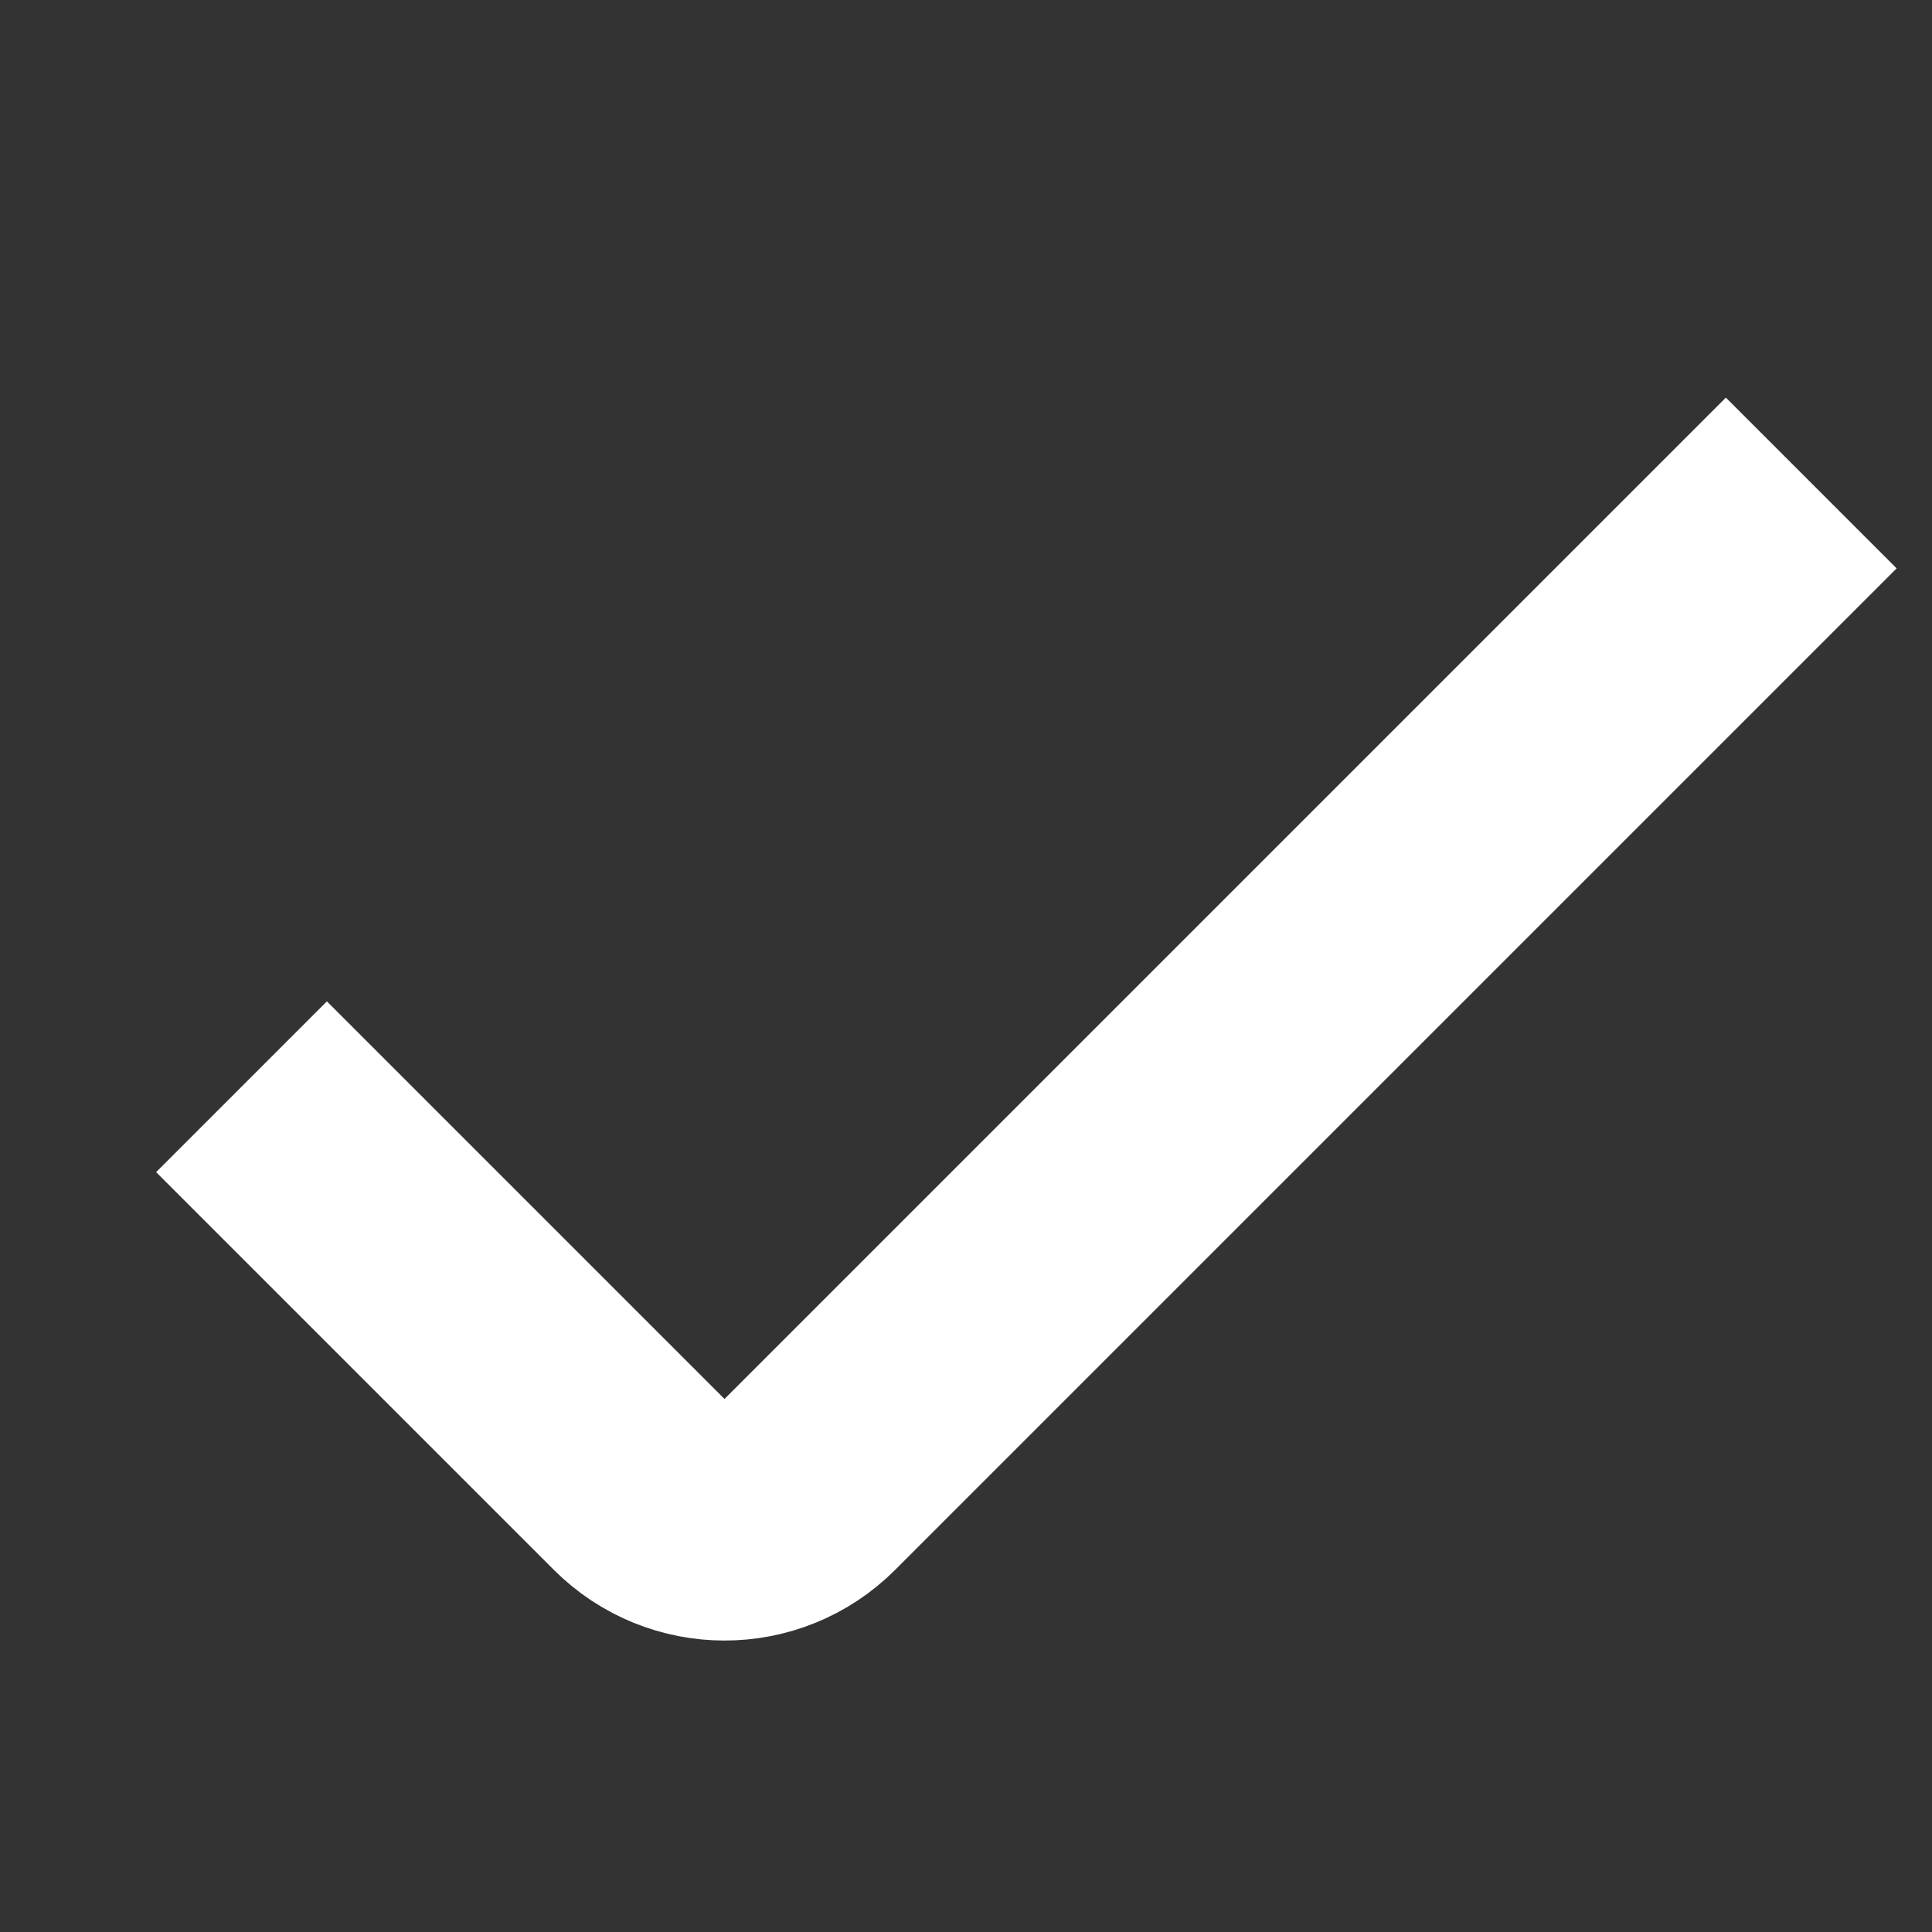 <svg fill="none" height="16" viewBox="0 0 16 16" width="16" xmlns="http://www.w3.org/2000/svg"><rect x="0" y="0" width="16" height="16" fill="#333333" stroke="none"/><path d="m2 9 3.293 3.293c.391.391 1.024.391 1.414 0l8.293-8.293" stroke="#fff" stroke-width="2"/></svg>
